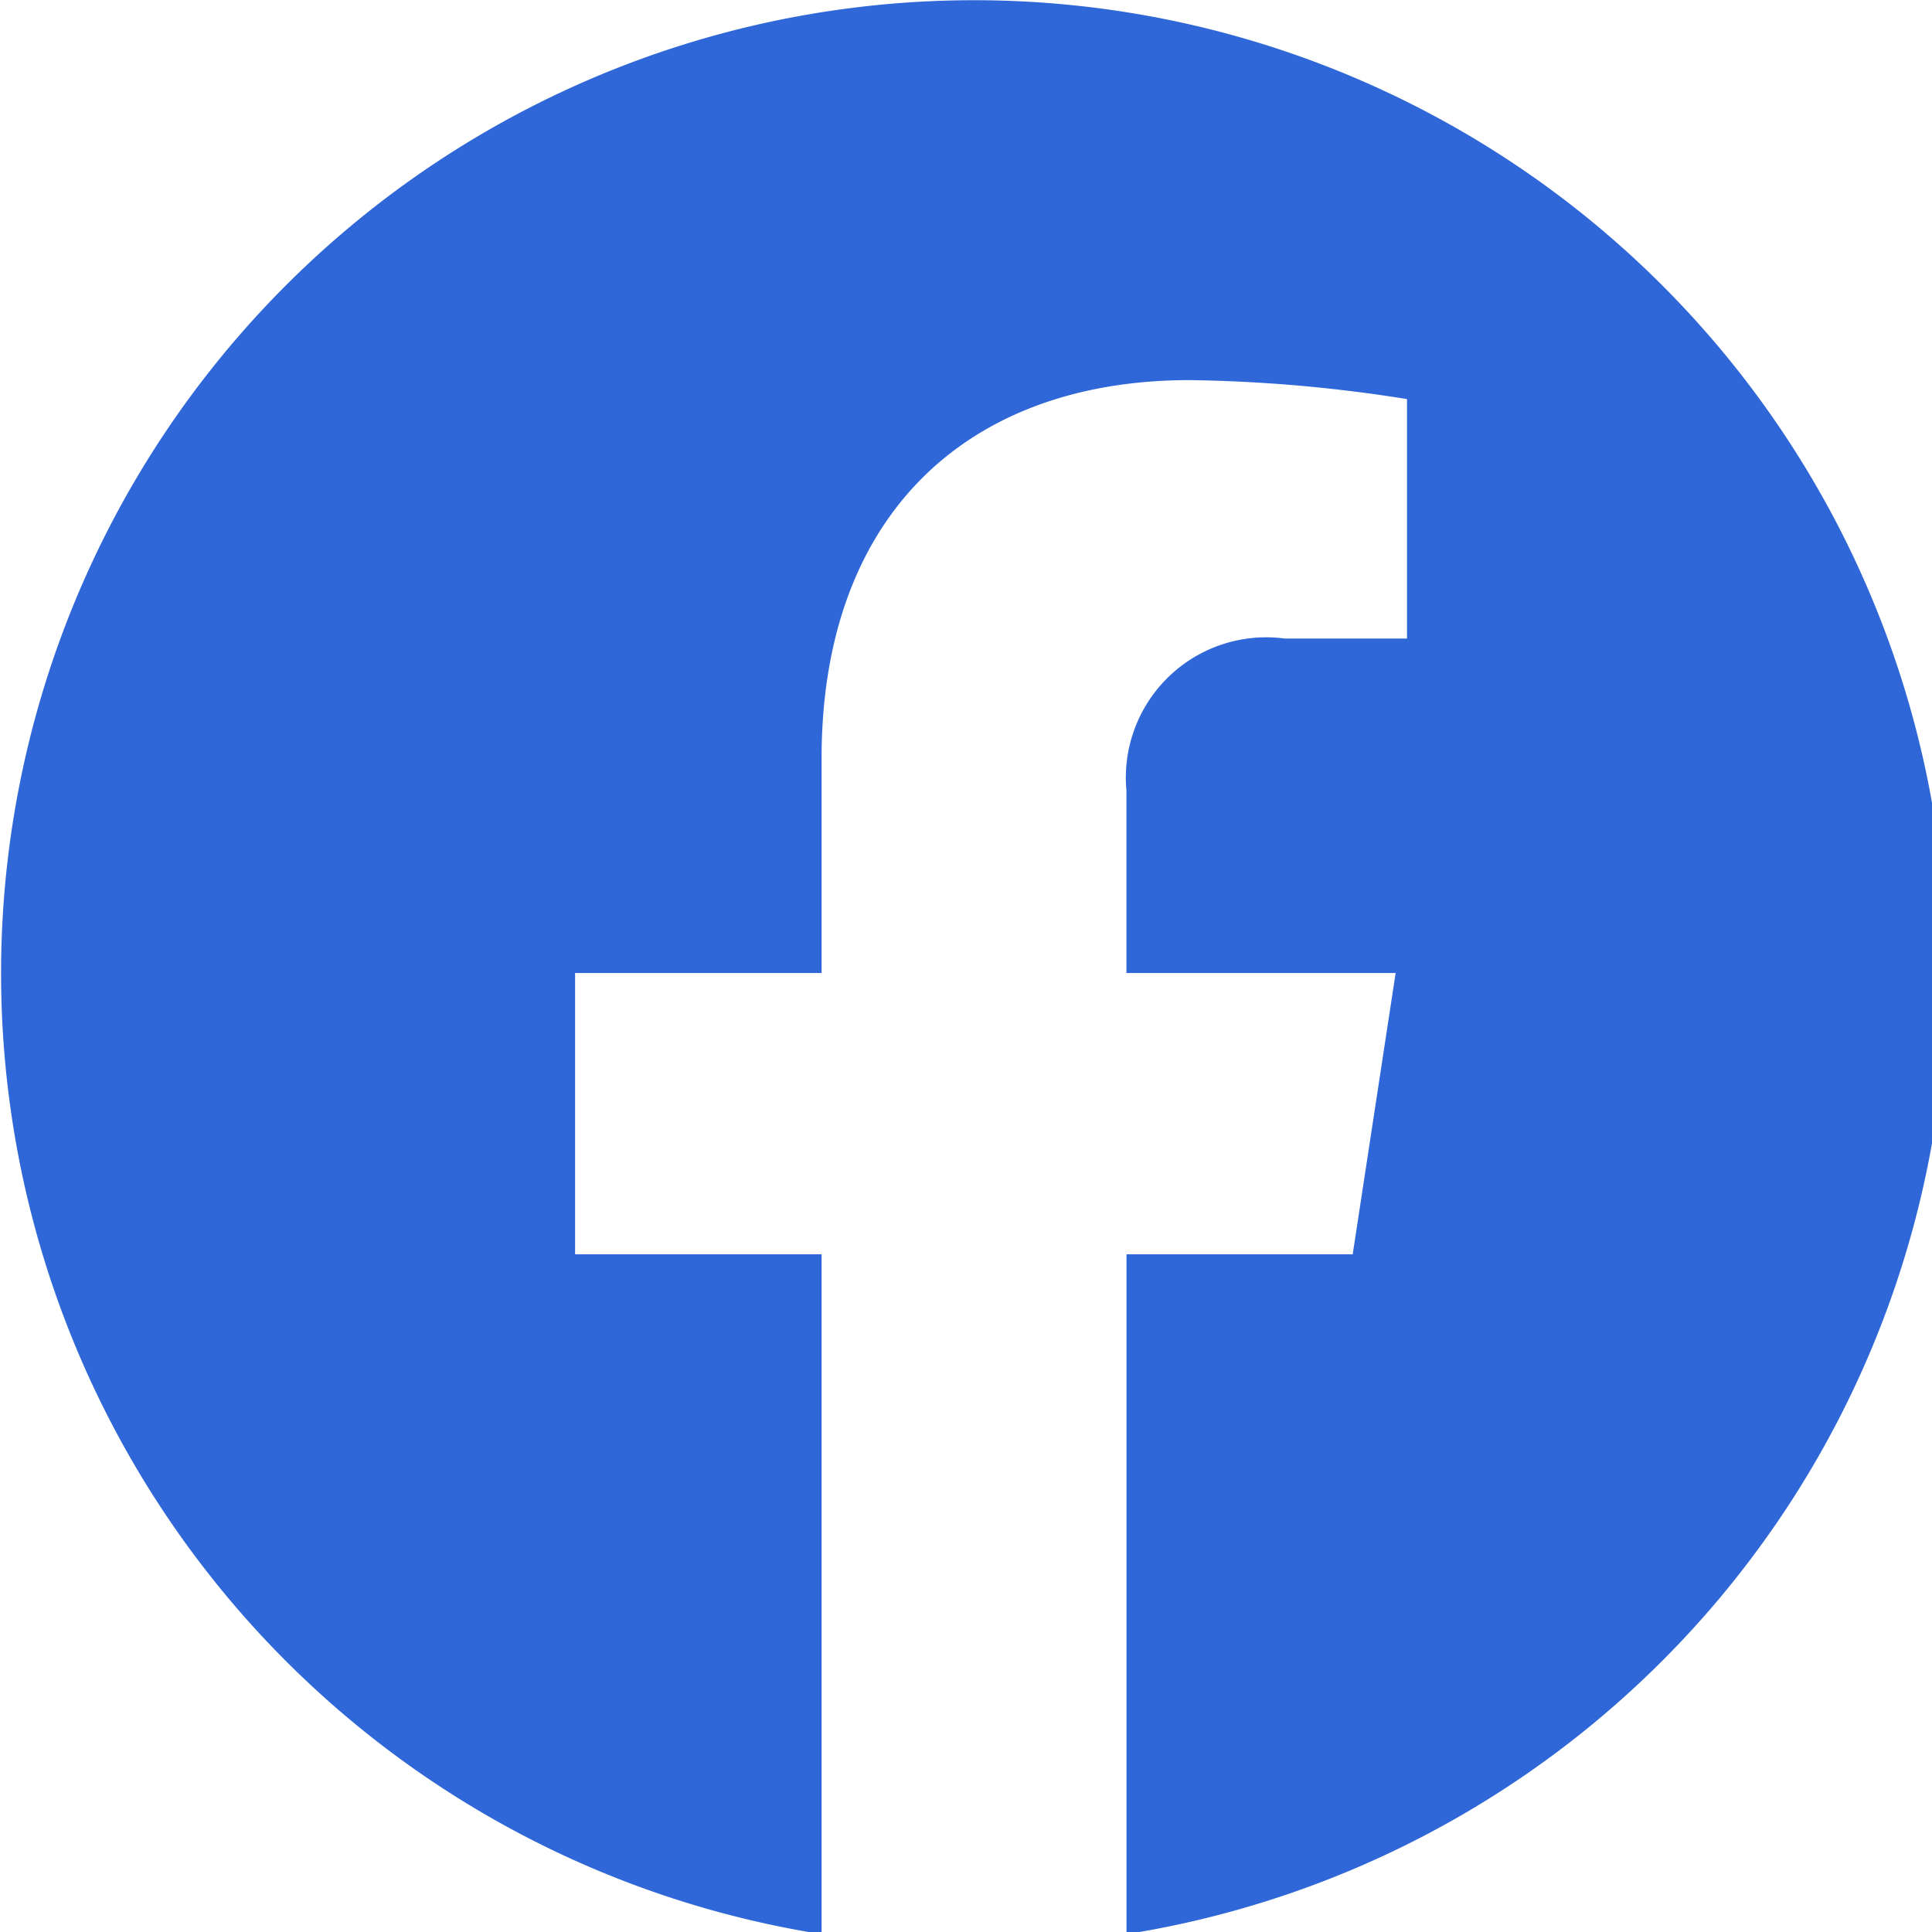 <svg xmlns="http://www.w3.org/2000/svg" xmlns:xlink="http://www.w3.org/1999/xlink" width="34.018" height="34.018" viewBox="0 0 34.018 34.018">
  <defs>
    <clipPath id="clip-path">
      <rect id="Rectangle_8587" data-name="Rectangle 8587" width="34.018" height="34.018" transform="translate(-0.018)" fill="#2f67d8"/>
    </clipPath>
  </defs>
  <g id="Group_9538" data-name="Group 9538" transform="translate(0.018)" clip-path="url(#clip-path)">
    <path id="Path_14582" data-name="Path 14582" d="M1248.765,300.132a17.132,17.132,0,1,0-19.817,16.924V305.085h-4.34v-4.953h4.34v-3.775c0-4.293,2.57-6.664,6.482-6.664a26.264,26.264,0,0,1,3.826.334v4.216H1237.1a2.471,2.471,0,0,0-2.784,2.677v3.212h4.74l-.756,4.953h-3.983v11.971A17.139,17.139,0,0,0,1248.765,300.132Z" transform="translate(-1214.5 -283)" fill="#2f67d8"/>
  </g>
</svg>
